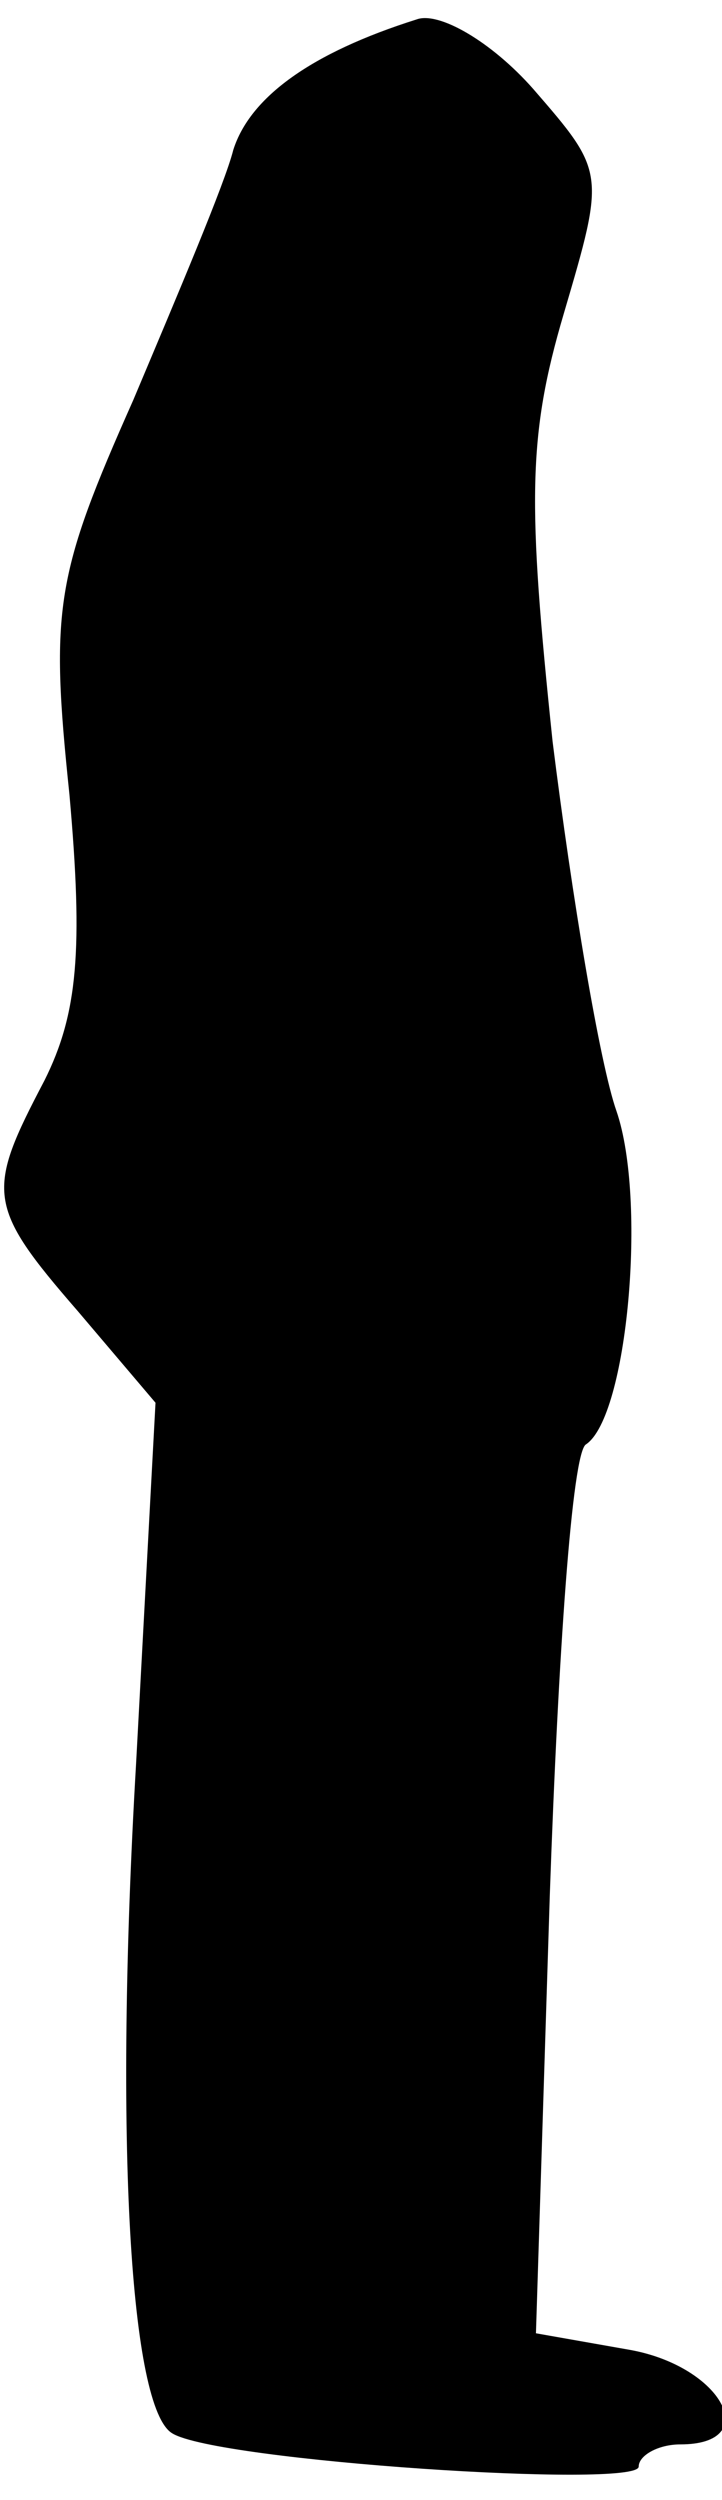 <?xml version="1.0" standalone="no"?>
<!DOCTYPE svg PUBLIC "-//W3C//DTD SVG 20010904//EN"
 "http://www.w3.org/TR/2001/REC-SVG-20010904/DTD/svg10.dtd">
<svg version="1.0" xmlns="http://www.w3.org/2000/svg"
 width="26pt" height="90pt" viewBox="0 0 26 90"
 preserveAspectRatio="xMidYMid meet">
<g transform="translate(0,90) scale(0.1,-0.1)"
fill="#000000" stroke="none">
<path fill="#000000" stroke="none" d="M150 893 c-38 -12 -60 -28 -66 -47 -3
-12 -20 -52 -36 -90 -28 -63 -30 -75 -23 -142 5 -56 3 -79 -9 -103 -21 -40
-21 -45 12 -83 l28 -33 -7 -130 c-8 -137 -2 -232 13 -241 16 -10 168 -20 168
-12 0 4 7 8 15 8 30 0 15 28 -18 34 l-34 6 5 158 c3 86 8 159 13 162 15 10 22
88 11 120 -6 17 -16 77 -23 133 -9 86 -9 110 4 154 15 51 15 51 -11 81 -15 17
-34 28 -42 25z"/>
</g>
</svg>
